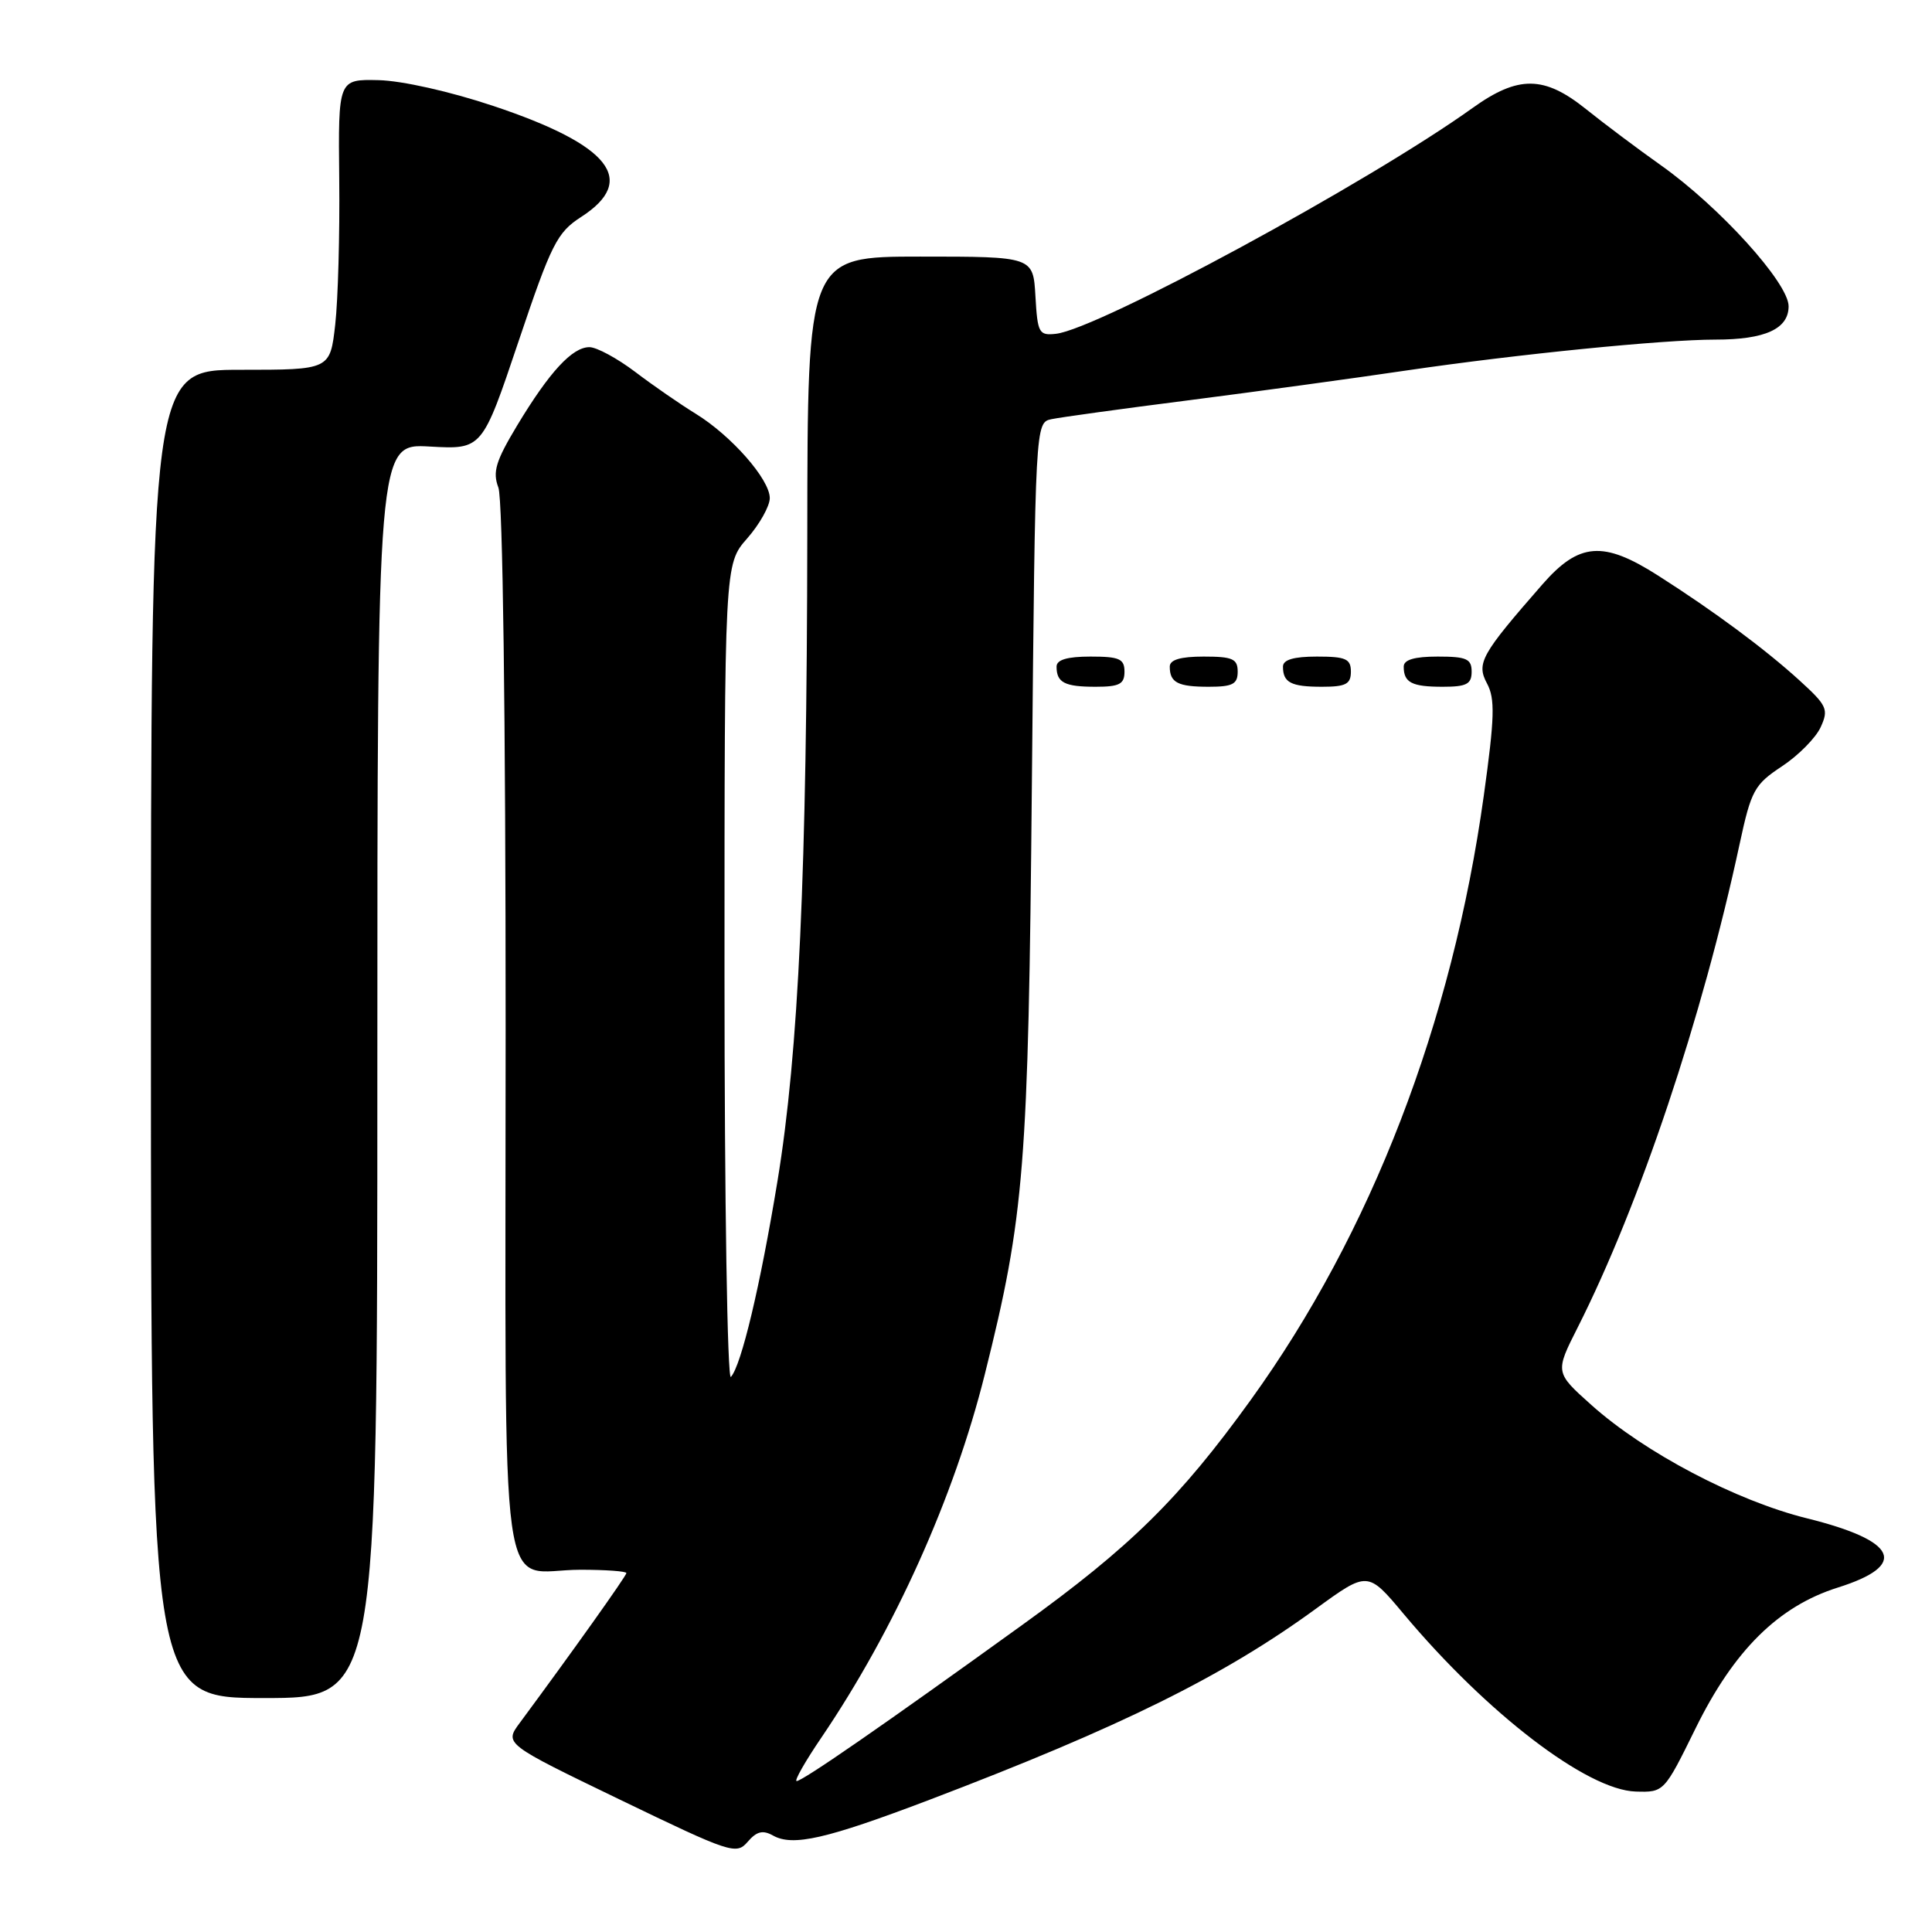 <?xml version="1.0" encoding="UTF-8" standalone="no"?>
<!DOCTYPE svg PUBLIC "-//W3C//DTD SVG 1.1//EN" "http://www.w3.org/Graphics/SVG/1.1/DTD/svg11.dtd" >
<svg xmlns="http://www.w3.org/2000/svg" xmlns:xlink="http://www.w3.org/1999/xlink" version="1.1" viewBox="0 0 256 256">
 <g >
 <path fill="currentColor"
d=" M 102.43 243.22 C 105.06 244.69 109.48 243.68 123.14 238.49 C 148.49 228.84 162.10 222.11 174.36 213.17 C 181.23 208.17 181.23 208.17 185.97 213.83 C 197.01 227.02 210.29 237.19 216.74 237.39 C 220.49 237.50 220.51 237.48 224.68 229.00 C 229.76 218.67 235.65 212.84 243.52 210.36 C 252.92 207.40 251.47 204.17 239.41 201.18 C 230.06 198.86 217.93 192.49 210.88 186.18 C 206.04 181.85 206.04 181.85 209.06 175.88 C 217.27 159.62 225.55 134.91 230.51 111.83 C 232.04 104.72 232.46 103.96 236.12 101.54 C 238.30 100.10 240.61 97.76 241.25 96.35 C 242.33 93.99 242.10 93.49 238.42 90.14 C 233.88 86.01 227.14 81.00 219.68 76.25 C 212.44 71.63 209.24 71.87 204.38 77.43 C 196.24 86.74 195.60 87.88 197.04 90.57 C 198.12 92.59 198.05 95.07 196.61 105.43 C 192.42 135.56 181.70 163.36 165.73 185.50 C 156.31 198.56 149.80 204.97 135.50 215.28 C 117.10 228.56 106.34 236.00 105.56 236.00 C 105.21 236.00 106.68 233.41 108.83 230.25 C 118.53 215.95 126.42 198.42 130.49 182.11 C 135.76 161.04 136.26 154.75 136.73 103.75 C 137.18 55.99 137.18 55.99 139.34 55.54 C 140.53 55.29 148.70 54.16 157.50 53.04 C 166.30 51.91 179.35 50.13 186.50 49.07 C 201.09 46.93 220.40 45.00 227.30 45.00 C 233.89 45.00 237.00 43.58 237.00 40.58 C 237.00 37.50 227.84 27.39 220.05 21.88 C 217.00 19.72 212.55 16.38 210.17 14.47 C 204.60 10.00 201.18 9.97 195.12 14.31 C 181.37 24.17 145.50 43.61 139.92 44.23 C 137.66 44.48 137.48 44.14 137.20 39.25 C 136.90 34.00 136.90 34.00 121.95 34.00 C 107.00 34.00 107.00 34.00 106.97 70.75 C 106.92 115.64 105.83 139.42 103.02 156.50 C 100.73 170.42 98.23 180.91 96.85 182.45 C 96.38 182.97 96.00 159.05 96.00 129.08 C 96.00 74.76 96.00 74.76 99.00 71.35 C 100.65 69.47 102.00 67.06 102.00 66.00 C 102.00 63.52 96.90 57.72 92.18 54.82 C 90.16 53.58 86.55 51.09 84.17 49.28 C 81.79 47.48 79.06 46.00 78.10 46.00 C 75.83 46.00 72.81 49.27 68.53 56.37 C 65.68 61.11 65.25 62.53 66.04 64.61 C 66.62 66.13 67.00 94.78 67.00 136.53 C 67.00 215.95 65.90 208.00 76.93 208.00 C 80.27 208.00 83.00 208.20 83.00 208.44 C 83.00 208.81 75.85 218.86 68.88 228.28 C 66.82 231.06 66.82 231.06 82.16 238.47 C 96.82 245.55 97.57 245.80 99.07 244.05 C 100.26 242.66 101.08 242.46 102.43 243.22 Z  M 50.00 141.89 C 50.00 58.77 50.00 58.77 56.95 59.17 C 63.89 59.56 63.89 59.56 68.69 45.29 C 73.06 32.30 73.81 30.81 77.00 28.75 C 84.55 23.88 80.86 19.21 65.37 14.04 C 59.67 12.13 53.24 10.69 50.16 10.62 C 44.81 10.50 44.81 10.50 44.95 23.75 C 45.03 31.04 44.79 39.71 44.42 43.00 C 43.74 49.00 43.74 49.00 31.87 49.00 C 20.00 49.00 20.00 49.00 20.00 137.00 C 20.00 225.00 20.00 225.00 35.00 225.00 C 50.00 225.00 50.00 225.00 50.00 141.89 Z  M 149.00 89.00 C 149.00 87.30 148.33 87.00 144.50 87.00 C 141.42 87.00 140.00 87.42 140.00 88.33 C 140.00 90.45 141.07 91.00 145.17 91.00 C 148.33 91.00 149.00 90.65 149.00 89.00 Z  M 164.00 89.00 C 164.00 87.30 163.33 87.00 159.50 87.00 C 156.42 87.00 155.00 87.42 155.00 88.33 C 155.00 90.45 156.07 91.00 160.17 91.00 C 163.33 91.00 164.00 90.65 164.00 89.00 Z  M 179.00 89.00 C 179.00 87.30 178.33 87.00 174.50 87.00 C 171.42 87.00 170.00 87.42 170.00 88.33 C 170.00 90.45 171.07 91.00 175.17 91.00 C 178.33 91.00 179.00 90.65 179.00 89.00 Z  M 195.00 89.00 C 195.00 87.30 194.33 87.00 190.50 87.00 C 187.42 87.00 186.00 87.42 186.00 88.33 C 186.00 90.45 187.07 91.00 191.17 91.00 C 194.33 91.00 195.00 90.65 195.00 89.00 Z "/>
</g>
</svg>